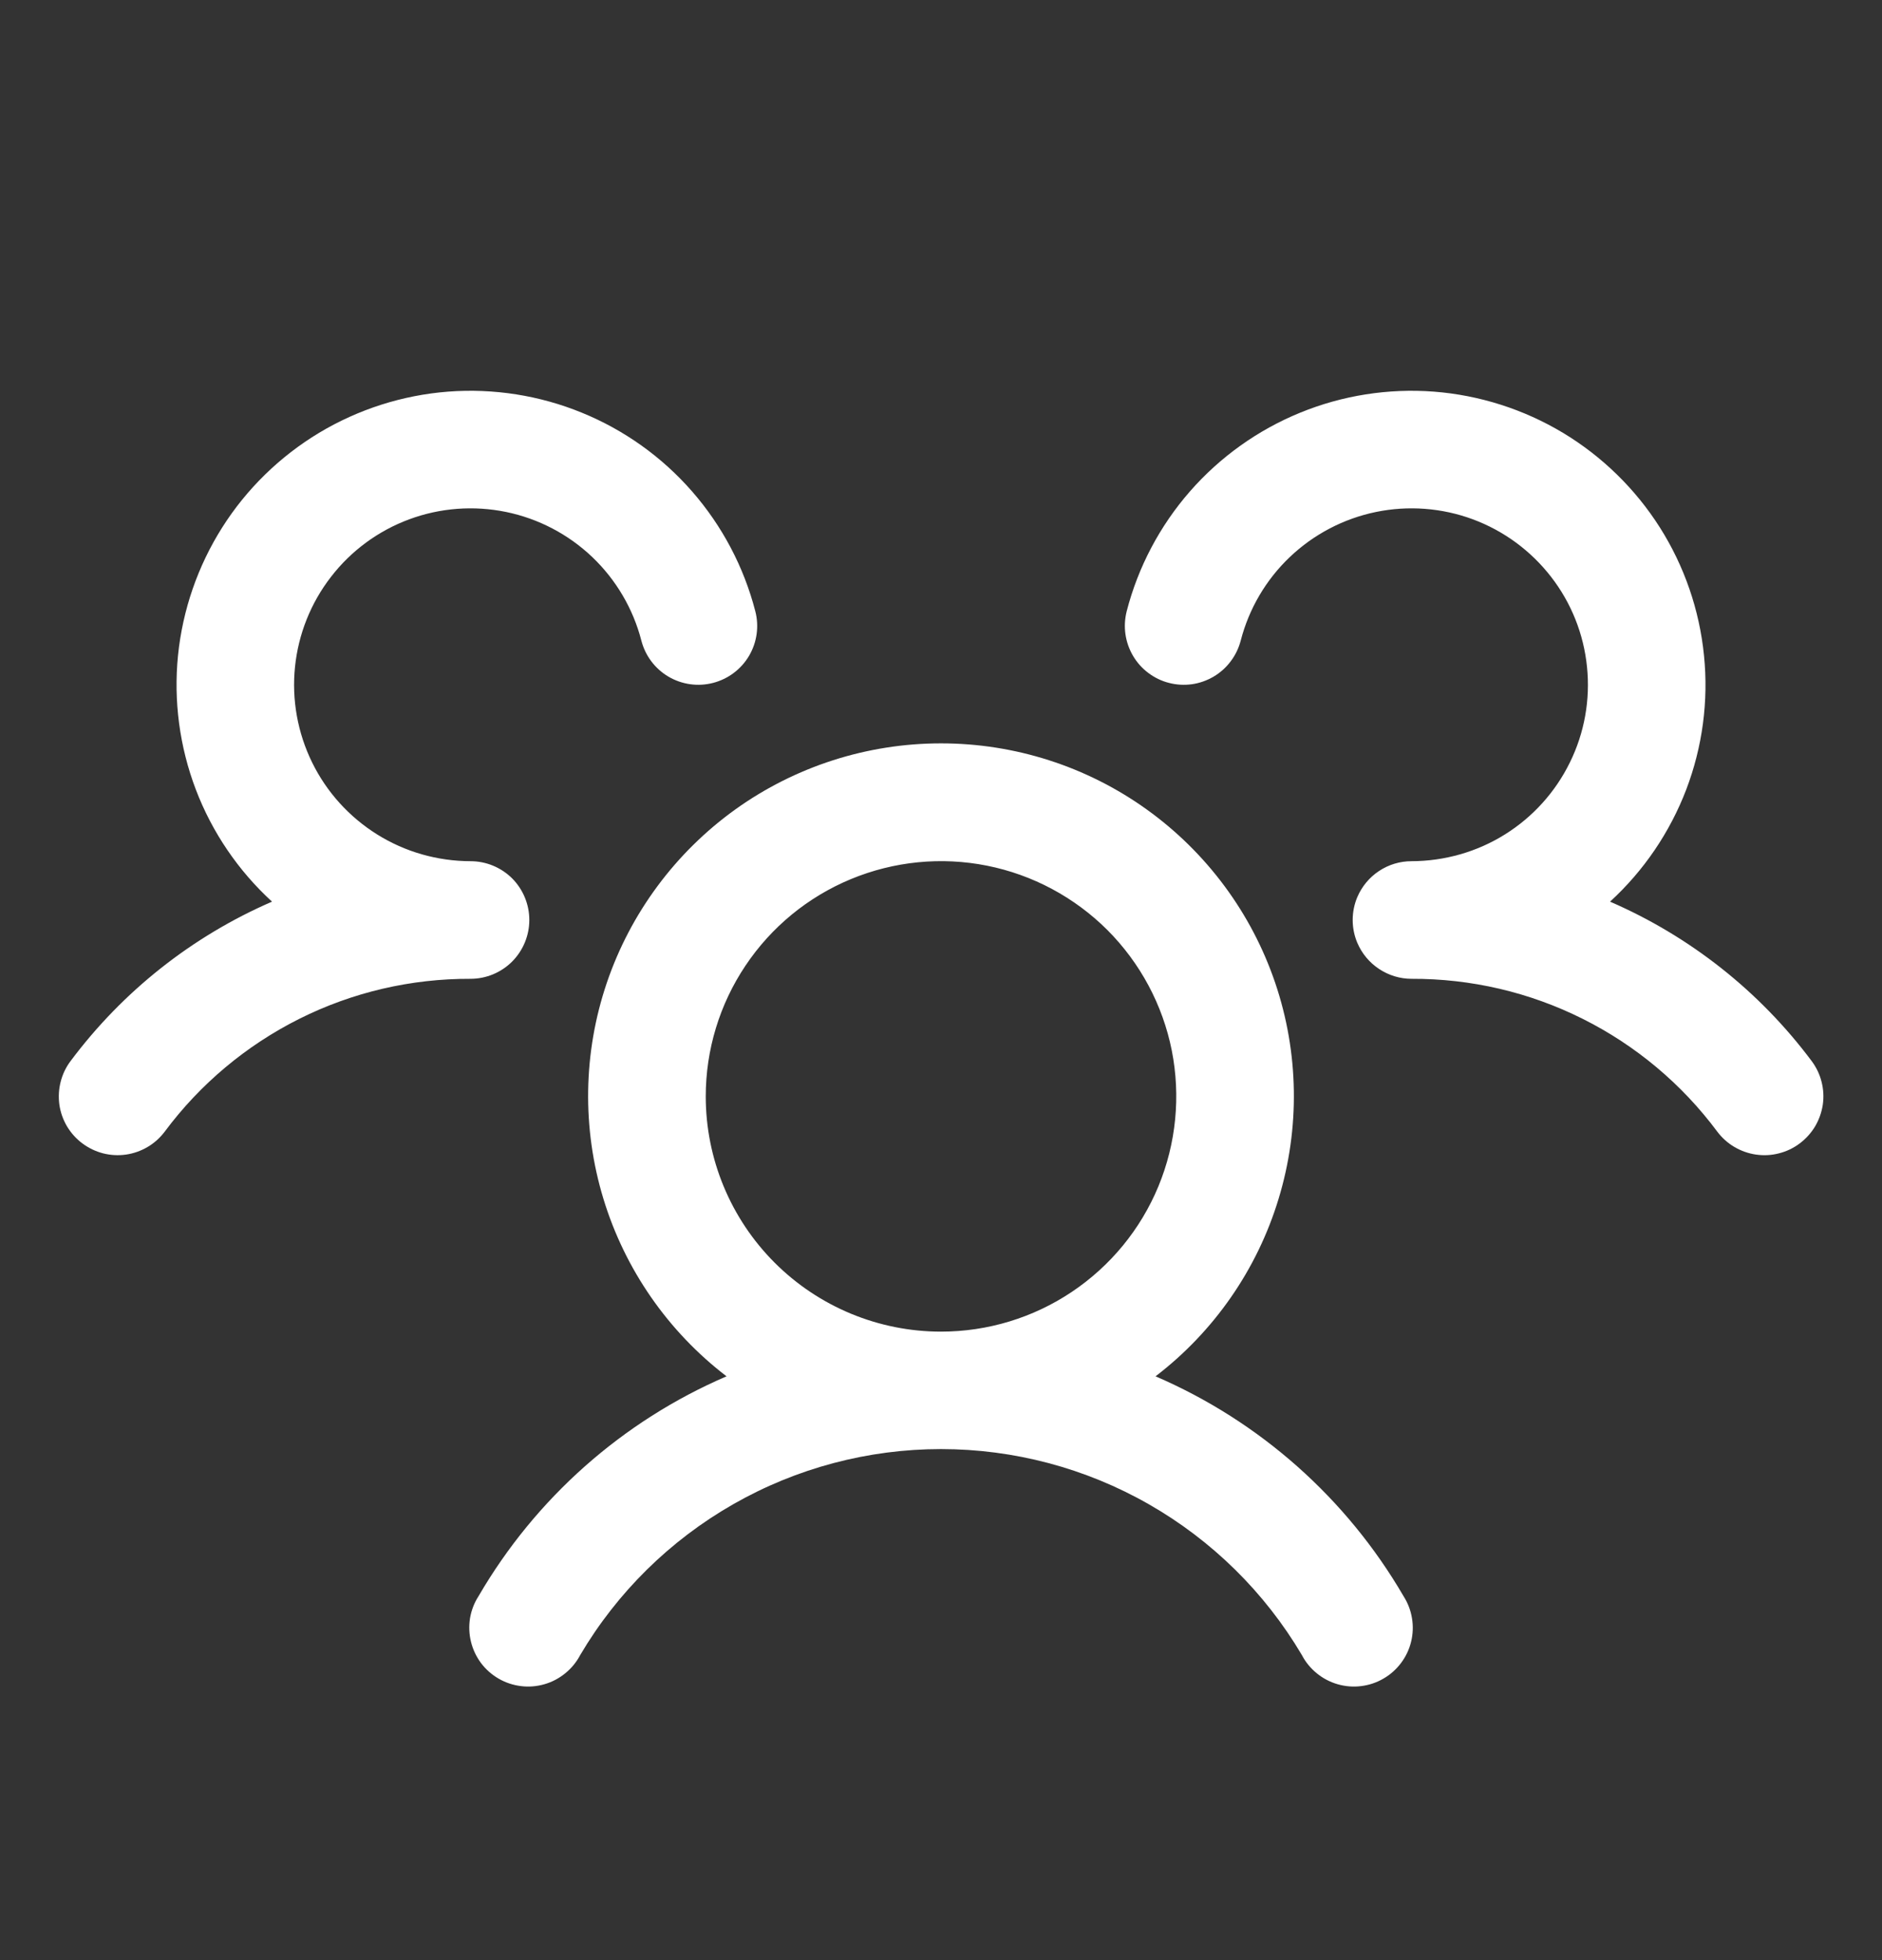 <svg xmlns="http://www.w3.org/2000/svg" width="24" height="25" viewBox="0 0 24 25" fill="none">
  <rect x="0" y="0" width="24" height="25" fill="#333333" stroke="none"/>
  <path d="M22.95 14.584C22.872 14.643 22.782 14.686 22.686 14.71C22.591 14.735 22.492 14.74 22.394 14.726C22.297 14.712 22.203 14.679 22.118 14.629C22.033 14.579 21.959 14.512 21.9 14.434C21.448 13.826 20.86 13.333 20.182 12.994C19.505 12.655 18.758 12.481 18 12.484C17.853 12.484 17.709 12.44 17.586 12.358C17.463 12.277 17.367 12.161 17.309 12.025C17.27 11.933 17.25 11.834 17.25 11.734C17.25 11.633 17.27 11.534 17.309 11.442C17.367 11.306 17.463 11.19 17.586 11.109C17.709 11.027 17.853 10.984 18 10.984C18.421 10.983 18.834 10.866 19.191 10.643C19.548 10.42 19.835 10.102 20.02 9.724C20.206 9.346 20.281 8.924 20.238 8.505C20.196 8.087 20.037 7.688 19.779 7.356C19.521 7.023 19.175 6.769 18.781 6.623C18.386 6.477 17.958 6.445 17.546 6.53C17.134 6.615 16.754 6.814 16.449 7.104C16.144 7.394 15.927 7.764 15.822 8.171C15.797 8.266 15.754 8.356 15.694 8.435C15.635 8.514 15.561 8.58 15.476 8.63C15.391 8.68 15.297 8.713 15.2 8.727C15.102 8.74 15.003 8.735 14.908 8.71C14.812 8.686 14.722 8.642 14.644 8.583C14.565 8.524 14.499 8.45 14.449 8.365C14.399 8.28 14.366 8.186 14.352 8.088C14.338 7.991 14.344 7.891 14.368 7.796C14.514 7.231 14.79 6.708 15.174 6.268C15.558 5.829 16.039 5.485 16.579 5.264C17.119 5.043 17.703 4.951 18.285 4.995C18.867 5.04 19.431 5.22 19.931 5.52C20.431 5.821 20.854 6.234 21.167 6.727C21.479 7.22 21.672 7.779 21.73 8.36C21.789 8.94 21.711 9.526 21.503 10.072C21.294 10.617 20.962 11.106 20.532 11.5C21.551 11.942 22.438 12.642 23.103 13.533C23.162 13.612 23.205 13.701 23.229 13.797C23.254 13.893 23.259 13.992 23.245 14.09C23.23 14.187 23.197 14.281 23.147 14.366C23.096 14.451 23.029 14.525 22.95 14.584ZM17.899 20.359C17.953 20.444 17.99 20.539 18.006 20.639C18.023 20.739 18.019 20.841 17.995 20.939C17.971 21.038 17.927 21.13 17.866 21.211C17.805 21.292 17.729 21.36 17.641 21.41C17.554 21.461 17.457 21.493 17.357 21.505C17.256 21.518 17.154 21.509 17.057 21.481C16.96 21.453 16.869 21.405 16.791 21.341C16.713 21.277 16.648 21.198 16.602 21.109C16.129 20.309 15.456 19.646 14.649 19.185C13.842 18.724 12.929 18.482 12 18.482C11.071 18.482 10.158 18.724 9.351 19.185C8.544 19.646 7.871 20.309 7.399 21.109C7.352 21.198 7.288 21.277 7.209 21.341C7.131 21.405 7.041 21.453 6.943 21.481C6.846 21.509 6.744 21.518 6.644 21.505C6.544 21.493 6.447 21.461 6.359 21.41C6.272 21.36 6.195 21.292 6.134 21.211C6.074 21.13 6.03 21.038 6.006 20.939C5.982 20.841 5.978 20.739 5.994 20.639C6.011 20.539 6.047 20.444 6.102 20.359C6.829 19.109 7.937 18.126 9.265 17.554C8.518 16.982 7.969 16.19 7.695 15.29C7.421 14.39 7.436 13.427 7.738 12.536C8.04 11.646 8.614 10.872 9.378 10.323C10.143 9.775 11.06 9.481 12 9.481C12.941 9.481 13.858 9.775 14.622 10.323C15.387 10.872 15.96 11.646 16.262 12.536C16.564 13.427 16.579 14.39 16.305 15.29C16.032 16.19 15.483 16.982 14.736 17.554C16.063 18.126 17.172 19.109 17.899 20.359ZM12 16.984C12.594 16.984 13.174 16.808 13.667 16.478C14.16 16.148 14.545 15.68 14.772 15.132C14.999 14.583 15.058 13.98 14.943 13.398C14.827 12.816 14.541 12.282 14.122 11.862C13.702 11.443 13.168 11.157 12.586 11.041C12.004 10.925 11.4 10.985 10.852 11.212C10.304 11.439 9.836 11.823 9.506 12.317C9.176 12.81 9 13.39 9 13.984C9 14.779 9.316 15.542 9.879 16.105C10.442 16.668 11.205 16.984 12 16.984ZM6.75 11.734C6.75 11.535 6.671 11.344 6.531 11.203C6.39 11.063 6.199 10.984 6 10.984C5.579 10.983 5.167 10.866 4.81 10.643C4.453 10.42 4.165 10.102 3.98 9.724C3.795 9.346 3.719 8.924 3.762 8.505C3.805 8.087 3.964 7.688 4.222 7.356C4.479 7.023 4.825 6.769 5.22 6.623C5.615 6.477 6.042 6.445 6.455 6.53C6.867 6.615 7.247 6.814 7.552 7.104C7.856 7.394 8.074 7.764 8.179 8.171C8.229 8.364 8.353 8.529 8.524 8.63C8.696 8.731 8.9 8.76 9.093 8.71C9.286 8.66 9.451 8.536 9.552 8.365C9.653 8.193 9.682 7.989 9.632 7.796C9.486 7.231 9.21 6.708 8.826 6.268C8.443 5.829 7.962 5.485 7.421 5.264C6.881 5.043 6.297 4.951 5.715 4.995C5.133 5.04 4.57 5.22 4.07 5.52C3.57 5.821 3.146 6.234 2.834 6.727C2.522 7.22 2.329 7.779 2.27 8.36C2.212 8.94 2.29 9.526 2.498 10.072C2.706 10.617 3.039 11.106 3.469 11.5C2.45 11.942 1.565 12.643 0.9 13.533C0.841 13.611 0.798 13.701 0.774 13.796C0.749 13.892 0.744 13.991 0.757 14.089C0.771 14.186 0.804 14.28 0.854 14.365C0.905 14.45 0.971 14.524 1.05 14.583C1.129 14.642 1.218 14.685 1.314 14.71C1.409 14.734 1.508 14.74 1.606 14.726C1.704 14.712 1.797 14.679 1.882 14.629C1.967 14.579 2.041 14.512 2.1 14.434C2.552 13.826 3.141 13.333 3.818 12.994C4.495 12.655 5.243 12.481 6 12.484C6.199 12.484 6.39 12.405 6.531 12.264C6.671 12.123 6.75 11.932 6.75 11.734Z" fill="white"/>
</svg>